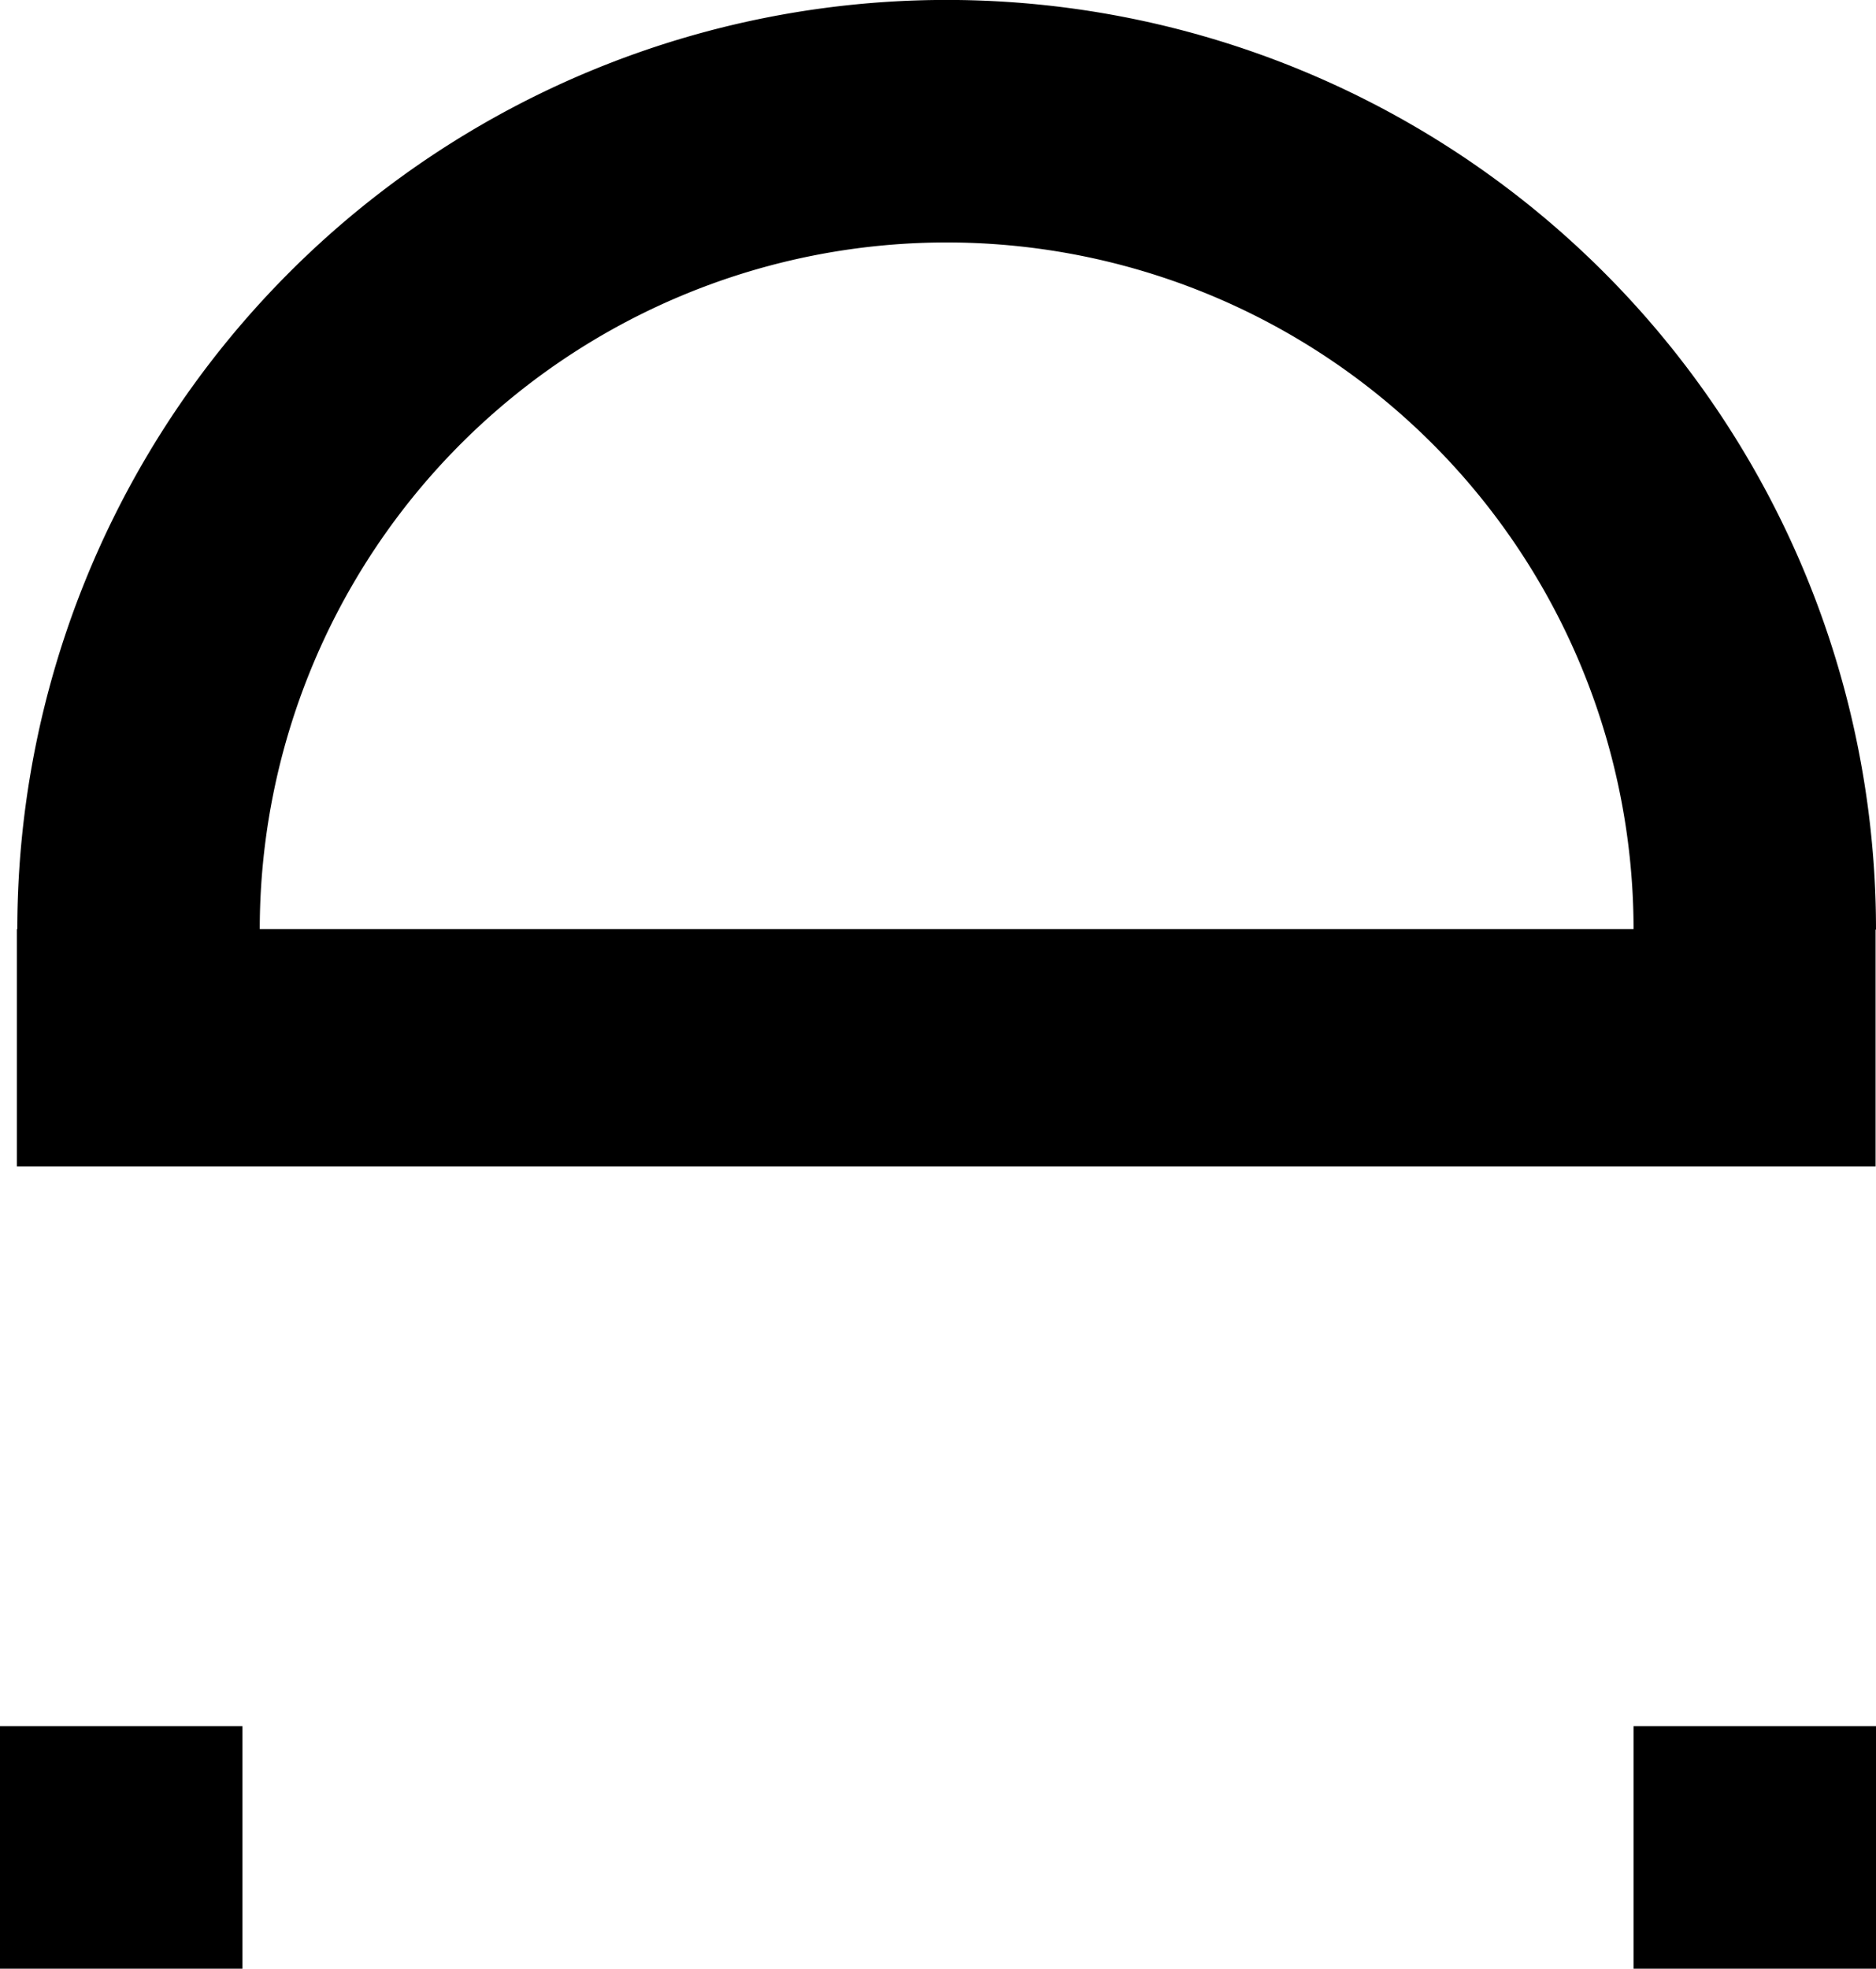 <?xml version="1.0" encoding="UTF-8" standalone="no"?>
<svg
   xmlns:dc="http://purl.org/dc/elements/1.1/"
   xmlns:cc="http://creativecommons.org/ns#"
   xmlns:rdf="http://www.w3.org/1999/02/22-rdf-syntax-ns#"
   xmlns:svg="http://www.w3.org/2000/svg"
   xmlns="http://www.w3.org/2000/svg"
   xmlns:sodipodi="http://sodipodi.sourceforge.net/DTD/sodipodi-0.dtd"
   xmlns:inkscape="http://www.inkscape.org/namespaces/inkscape"
   sodipodi:docname="CapA.svg"
   inkscape:version="1.0 (4035a4fb49, 2020-05-01)"
   id="svg1151"
   version="1.1"
   viewBox="0 0 92.857 97.41"
   height="97.41mm"
   width="92.857mm">
  <defs
     id="defs1145" />
  <sodipodi:namedview
     inkscape:window-maximized="1"
     inkscape:window-y="-12"
     inkscape:window-x="-12"
     inkscape:window-height="1714"
     inkscape:window-width="2736"
     fit-margin-bottom="0"
     fit-margin-right="0"
     fit-margin-left="0"
     fit-margin-top="0"
     showgrid="false"
     inkscape:document-rotation="0"
     inkscape:current-layer="layer1"
     inkscape:document-units="mm"
     inkscape:cy="72.262488"
     inkscape:cx="108.18741"
     inkscape:zoom="1.009394"
     inkscape:pageshadow="2"
     inkscape:pageopacity="0.0"
     borderopacity="1.0"
     bordercolor="#666666"
     pagecolor="#ffffff"
     id="base" />
  <g
     transform="translate(234.069,60.752)"
     id="layer1"
     inkscape:groupmode="layer"
     inkscape:label="Layer 1">
    <rect
       style="fill:#000000;stroke:none;stroke-width:12;stroke-miterlimit:4;stroke-dasharray:none"
       id="rect2482"
       width="12"
       height="12"
       x="-153.212"
       y="24.658" />
    <path
       sodipodi:arc-type="arc"
       sodipodi:open="true"
       sodipodi:end="3.1415927"
       sodipodi:start="0"
       sodipodi:ry="40"
       sodipodi:rx="40"
       sodipodi:cy="14.755263"
       sodipodi:cx="187.21176"
       sodipodi:type="arc"
       id="path2484"
       style="fill:none;stroke:#000000;stroke-width:12;stroke-miterlimit:4;stroke-dasharray:none"
       transform="scale(-1)"
       d="m 227.212,14.755 a 40,40 0 0 1 -20,34.641 40,40 0 0 1 -40,-10e-7 40,40 0 0 1 -20,-34.641" />
    <rect
       y="24.658"
       x="-234.069"
       height="12"
       width="12"
       id="rect1908"
       style="fill:#000000;stroke:none;stroke-width:12;stroke-miterlimit:4;stroke-dasharray:none" />
    <path
       id="path1912"
       d="m -233.234,-8.908 h 92.001"
       style="fill:none;stroke:#000000;stroke-width:11.744;stroke-linecap:butt;stroke-linejoin:miter;stroke-miterlimit:4;stroke-dasharray:none;stroke-opacity:1" />
  </g>
</svg>

